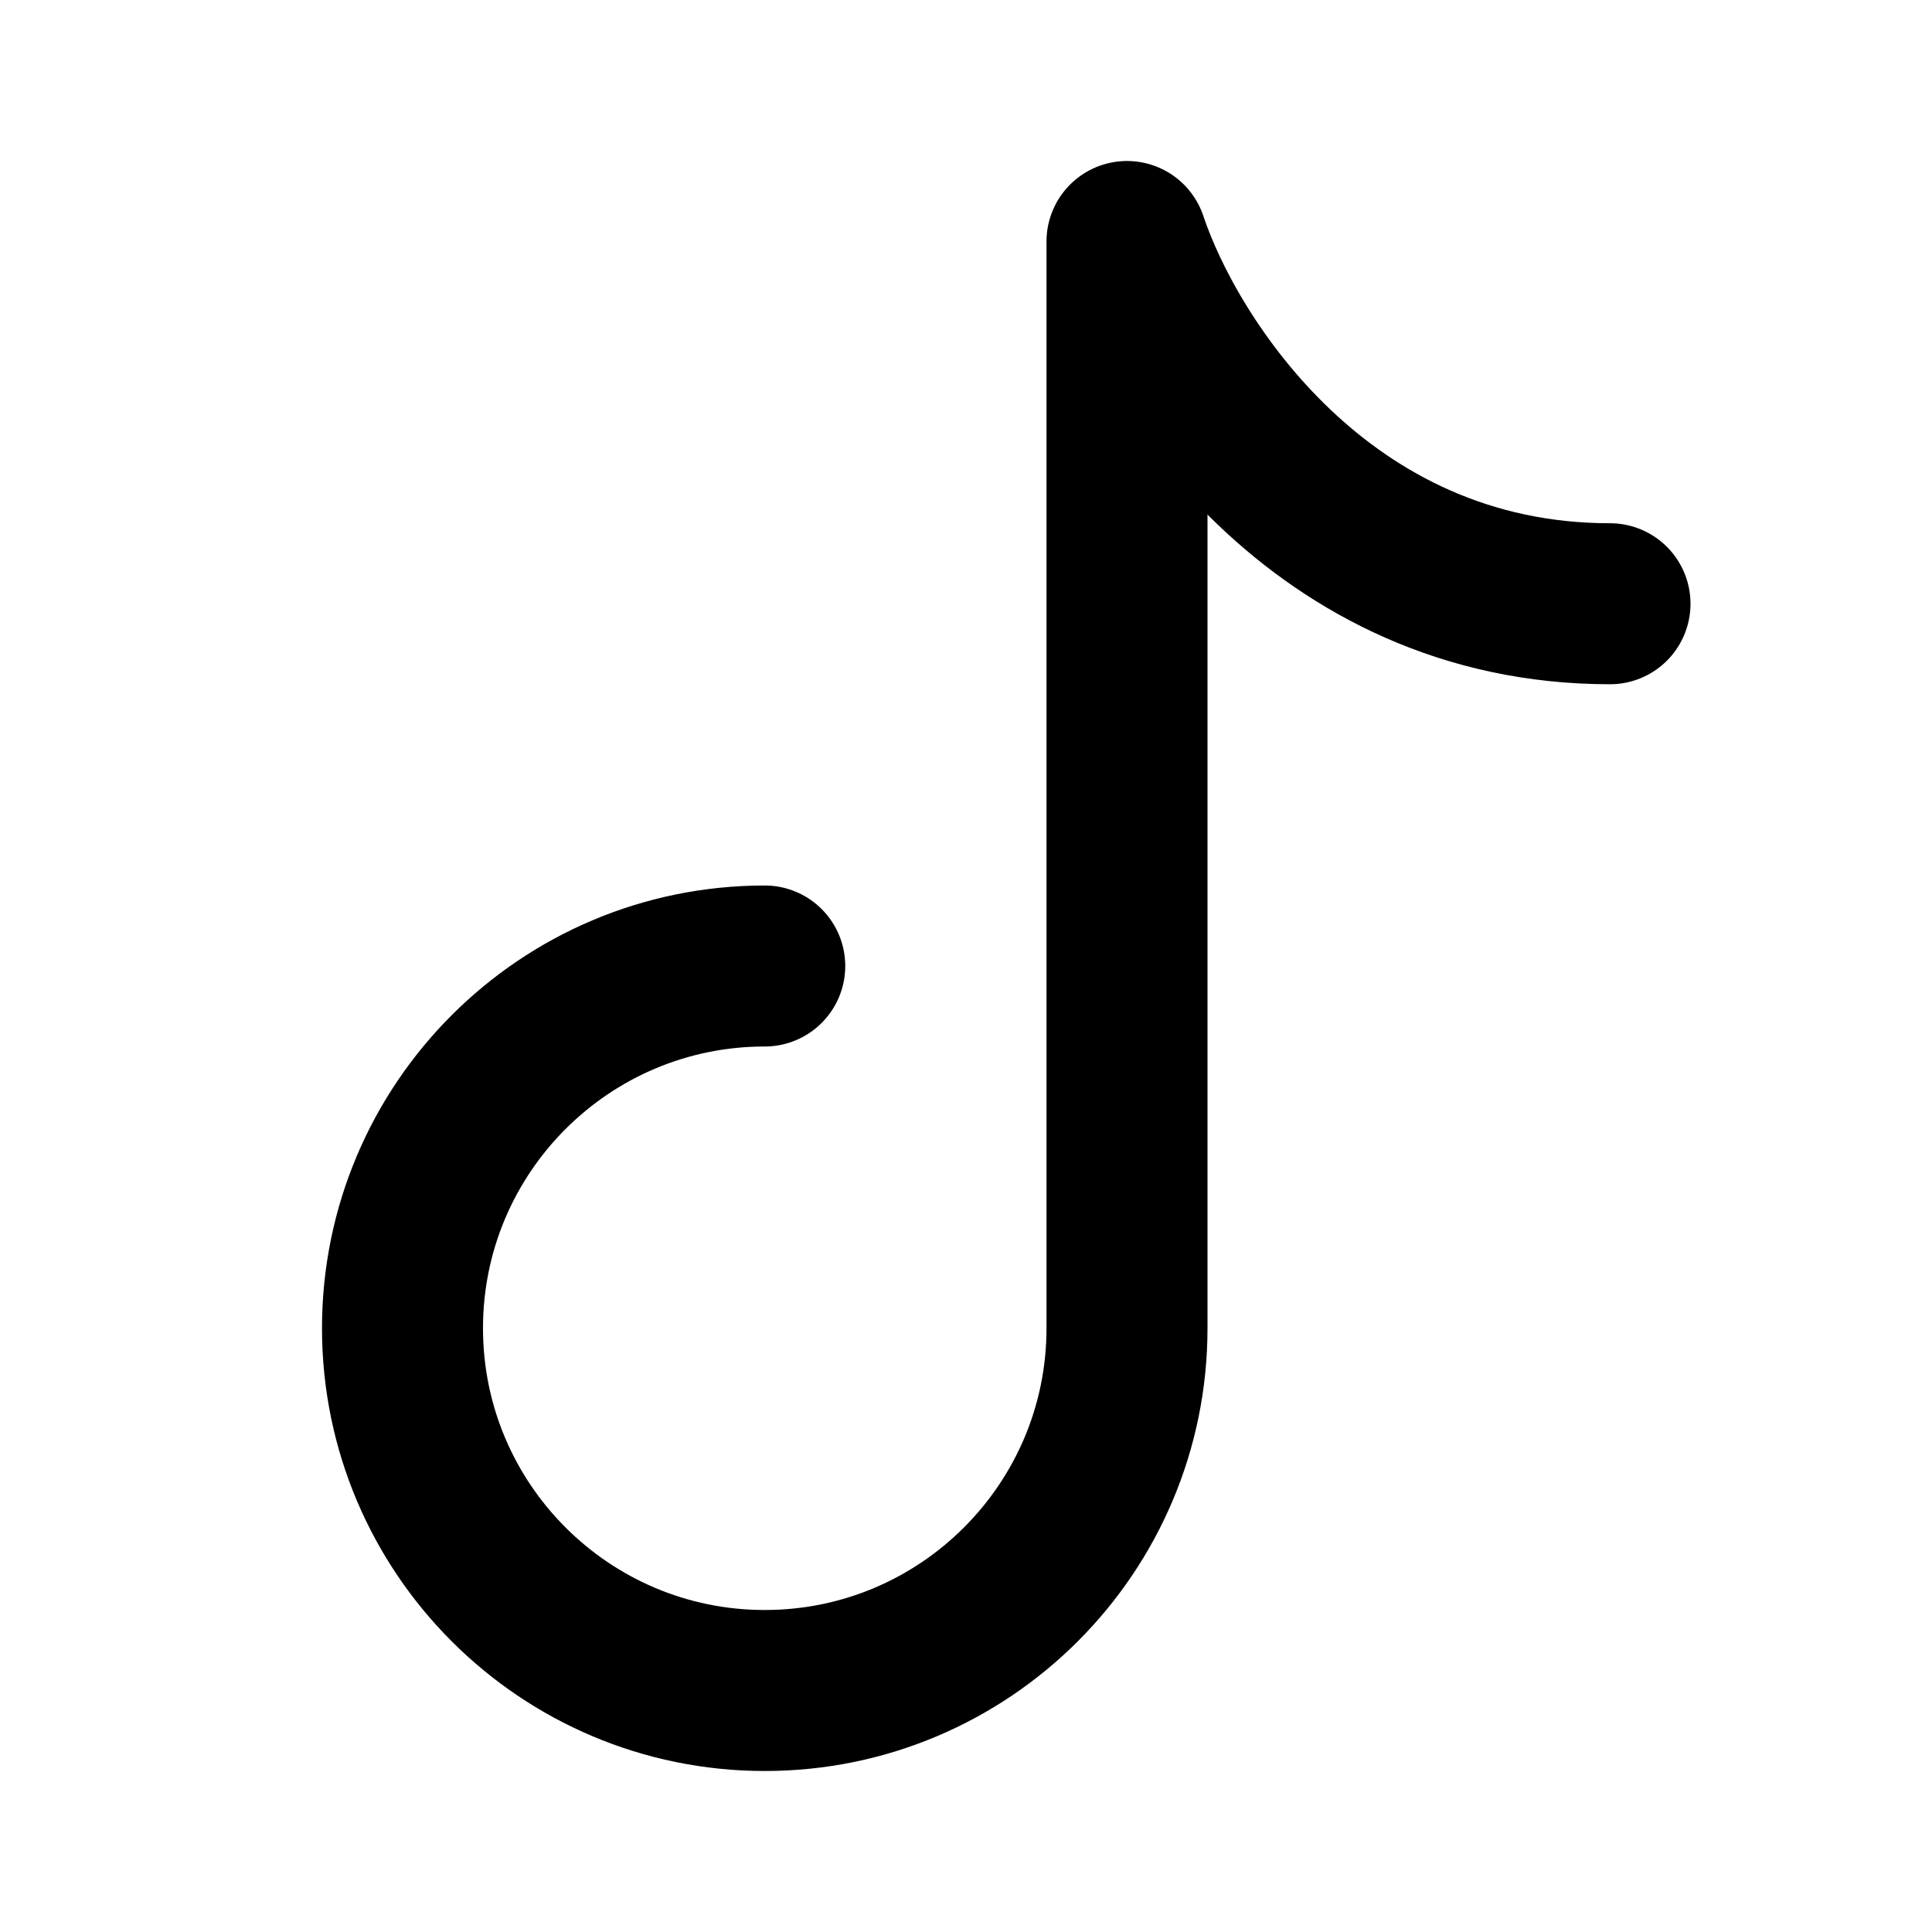 <svg width="24" height="24" viewBox="0 0 24 24" fill="none" xmlns="http://www.w3.org/2000/svg">
<path d="M9.5 12C7.015 12 5 14.015 5 16.5C5 18.985 7.015 21 9.5 21C11.985 21 14 18.985 14 16.5V3C14.5 4.5 16.4 7.5 20 7.5" stroke="black" stroke-width="2" stroke-linecap="round" stroke-linejoin="round"/>
</svg>
